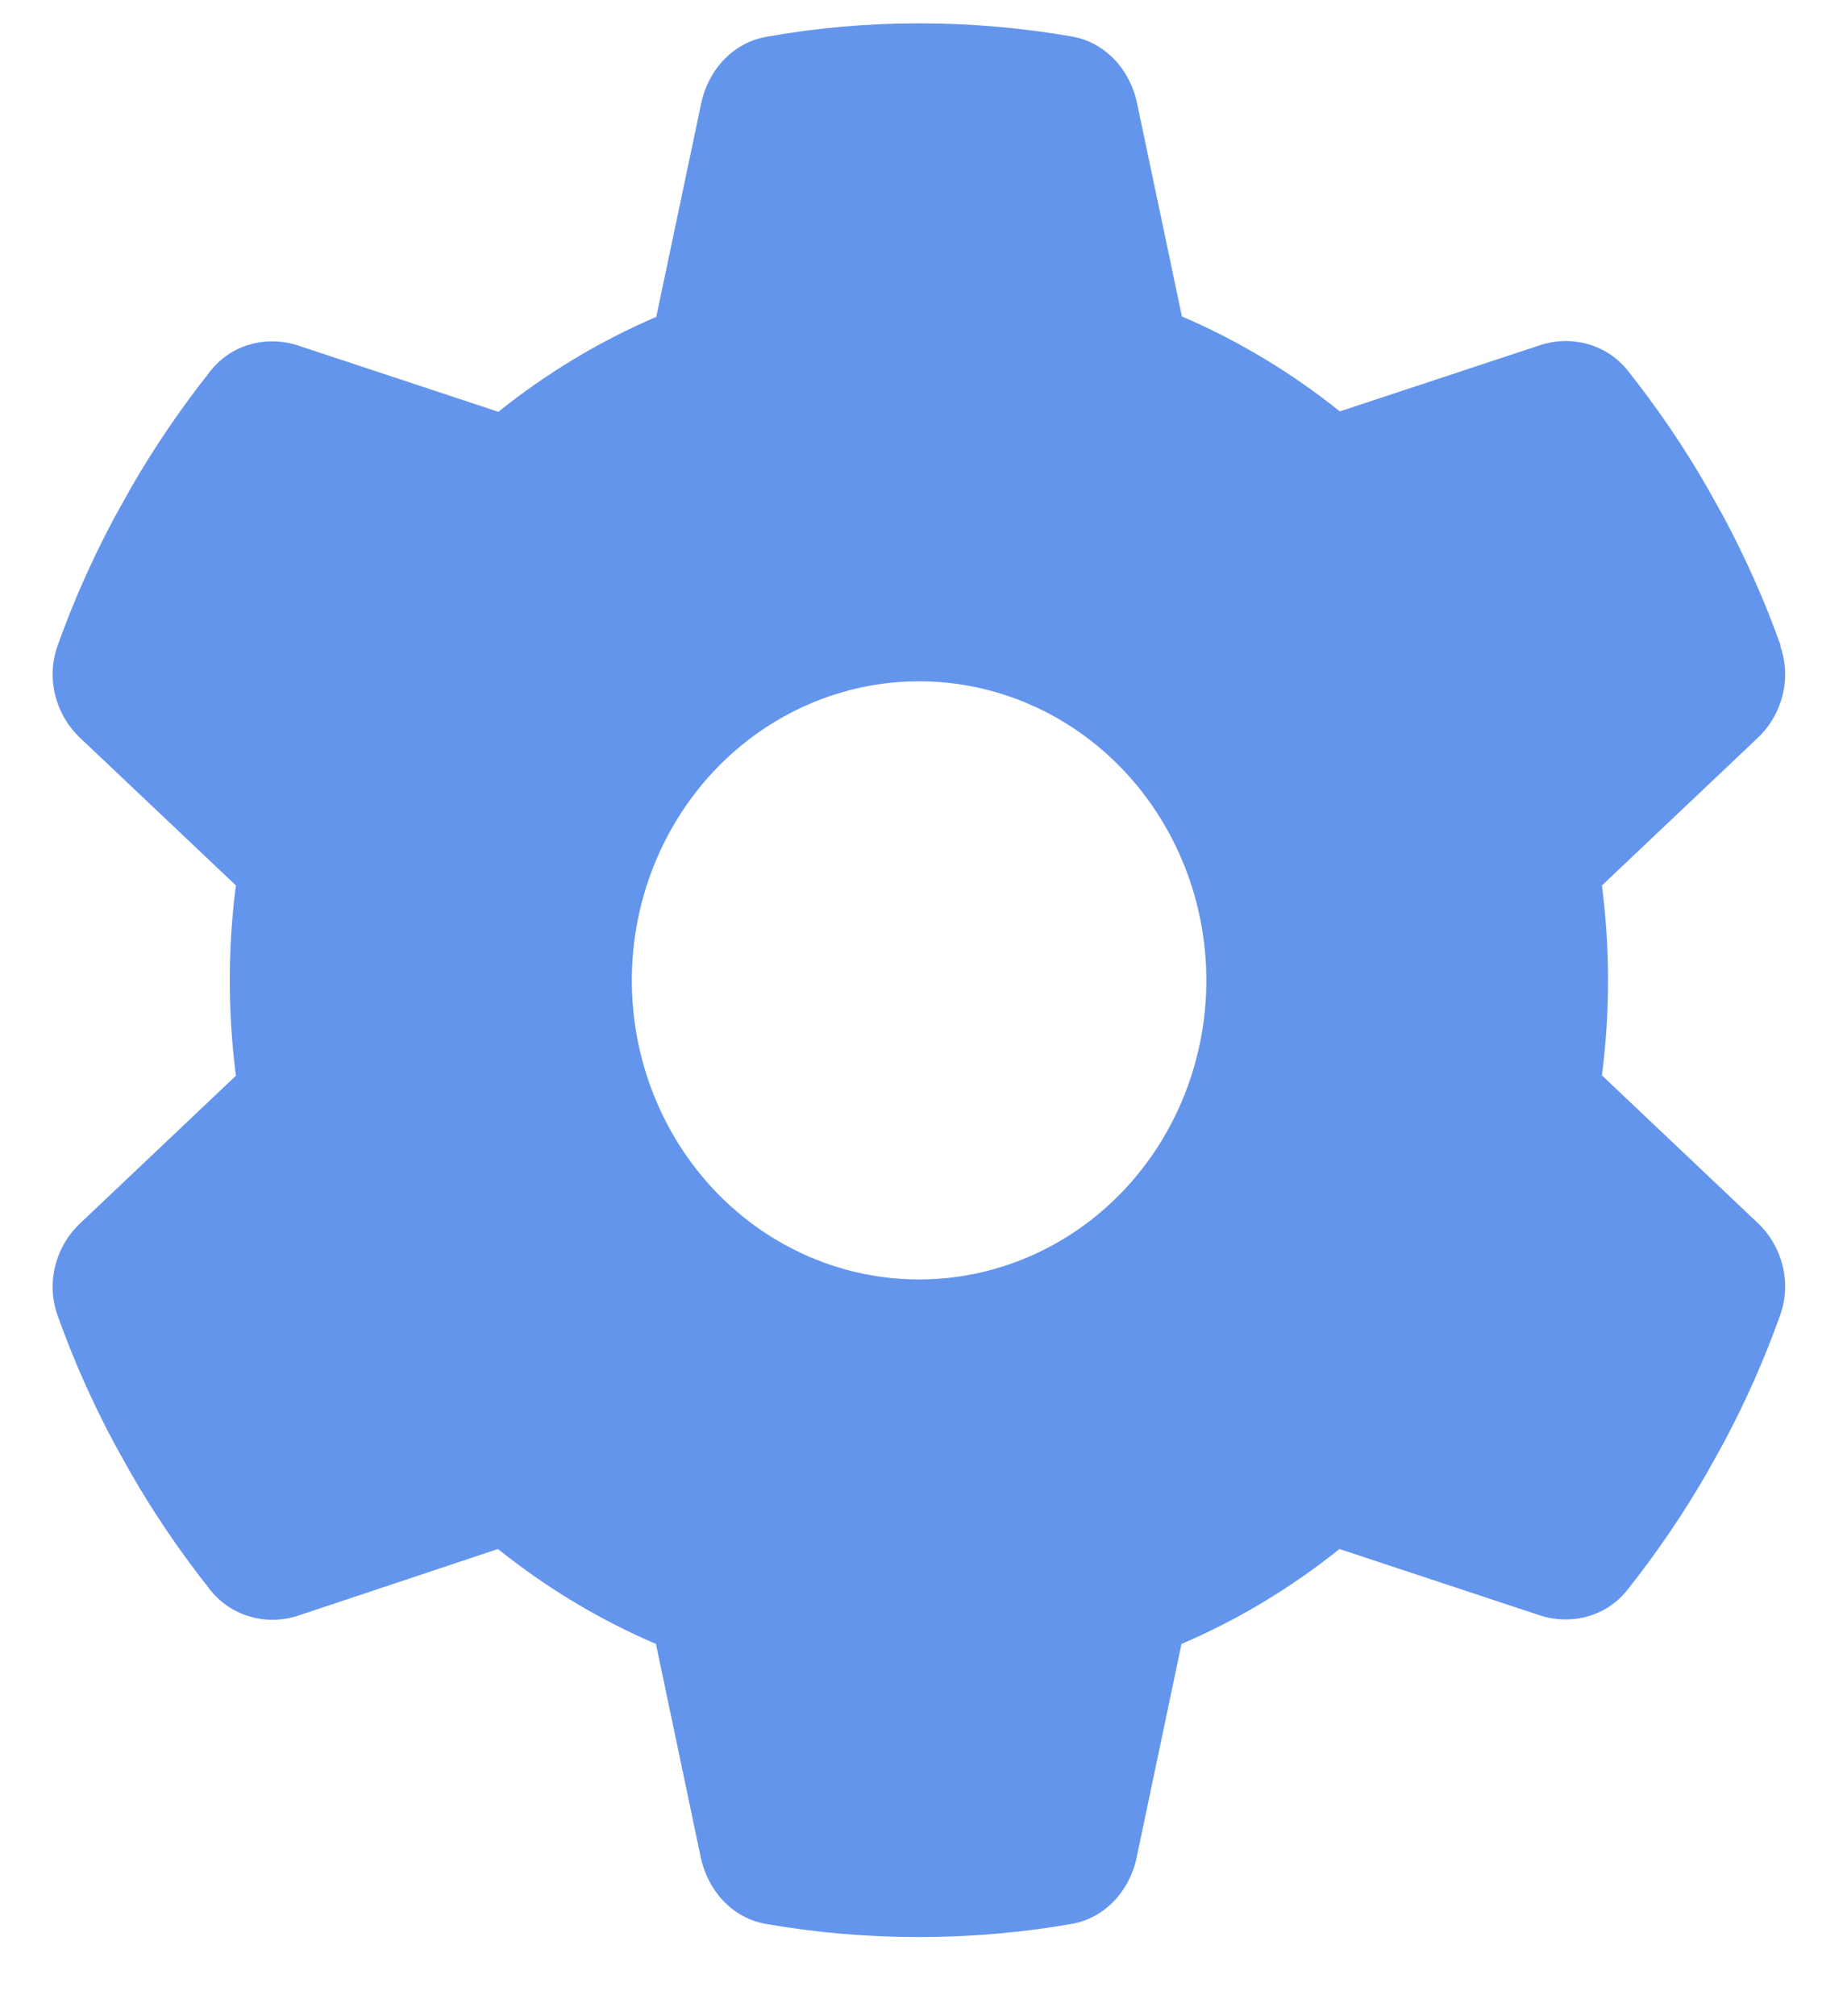 <svg width="22" height="24" viewBox="0 0 22 24" fill="none" xmlns="http://www.w3.org/2000/svg">
<g clip-path="url(#clip0_1605_3080)">
<path d="M21.206 7.692C21.343 8.079 21.228 8.511 20.933 8.787L19.081 10.54C19.128 10.909 19.154 11.288 19.154 11.67C19.154 12.053 19.128 12.431 19.081 12.801L20.933 14.554C21.228 14.83 21.343 15.262 21.206 15.649C21.018 16.178 20.792 16.686 20.531 17.175L20.33 17.536C20.048 18.025 19.731 18.488 19.385 18.924C19.133 19.244 18.713 19.351 18.337 19.227L15.955 18.439C15.382 18.897 14.749 19.28 14.073 19.569L13.539 22.11C13.454 22.515 13.154 22.836 12.761 22.902C12.171 23.005 11.563 23.058 10.943 23.058C10.323 23.058 9.716 23.005 9.126 22.902C8.732 22.836 8.433 22.515 8.347 22.11L7.813 19.569C7.137 19.28 6.504 18.897 5.931 18.439L3.554 19.231C3.177 19.356 2.758 19.244 2.506 18.928C2.16 18.492 1.843 18.03 1.561 17.54L1.36 17.18C1.099 16.69 0.872 16.183 0.684 15.653C0.547 15.266 0.663 14.834 0.958 14.559L2.81 12.805C2.762 12.431 2.737 12.053 2.737 11.67C2.737 11.288 2.762 10.909 2.81 10.54L0.958 8.787C0.663 8.511 0.547 8.079 0.684 7.692C0.872 7.162 1.099 6.655 1.36 6.166L1.561 5.805C1.843 5.316 2.16 4.853 2.506 4.417C2.758 4.096 3.177 3.99 3.554 4.114L5.936 4.902C6.509 4.443 7.142 4.061 7.817 3.772L8.352 1.231C8.437 0.826 8.737 0.505 9.13 0.438C9.72 0.332 10.327 0.278 10.947 0.278C11.568 0.278 12.175 0.332 12.765 0.434C13.158 0.501 13.458 0.821 13.543 1.226L14.078 3.767C14.754 4.056 15.386 4.439 15.959 4.897L18.341 4.11C18.718 3.985 19.137 4.096 19.389 4.412C19.735 4.848 20.052 5.311 20.334 5.801L20.535 6.161C20.796 6.651 21.023 7.158 21.211 7.688L21.206 7.692ZM10.947 15.23C11.855 15.23 12.725 14.855 13.367 14.188C14.008 13.52 14.369 12.615 14.369 11.67C14.369 10.726 14.008 9.821 13.367 9.153C12.725 8.485 11.855 8.11 10.947 8.11C10.04 8.11 9.17 8.485 8.528 9.153C7.887 9.821 7.526 10.726 7.526 11.67C7.526 12.615 7.887 13.52 8.528 14.188C9.17 14.855 10.04 15.23 10.947 15.23Z" fill="#6495ED"/>
</g>
<defs>
<clipPath id="clip0_1605_3080">
<rect width="21.895" height="22.784" fill="white" transform="translate(0 0.278)"/>
</clipPath>
</defs>
</svg>
